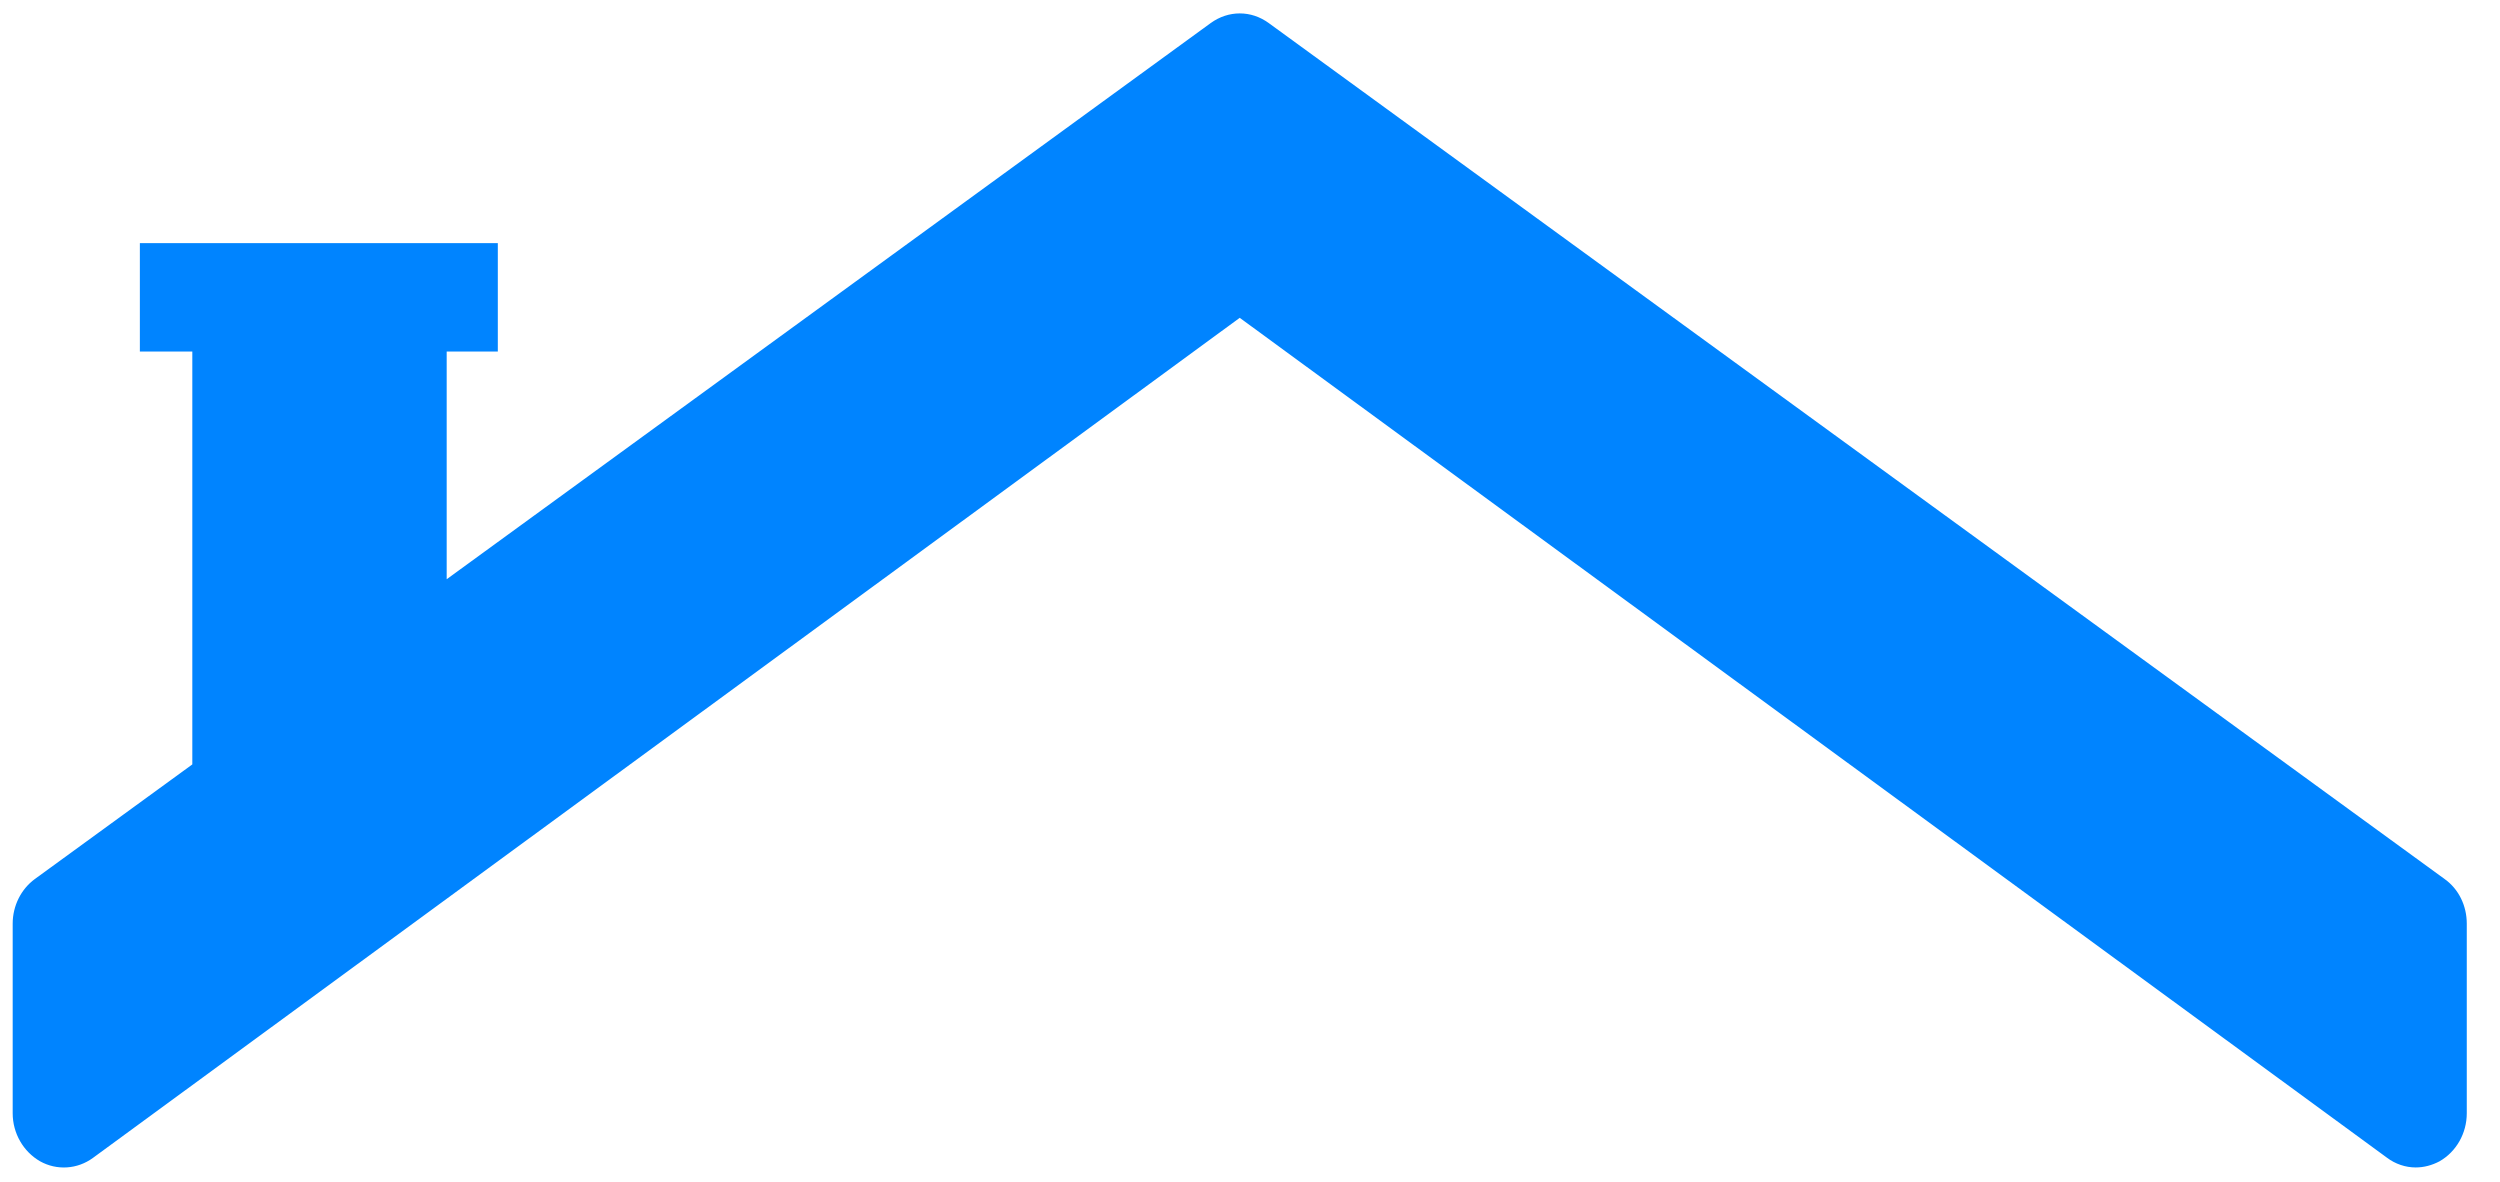<svg xmlns="http://www.w3.org/2000/svg" xmlns:xlink="http://www.w3.org/1999/xlink" width="55" height="26" version="1.1"><g><path fill="#0084ff" fill-rule="nonzero" stroke="none" d="M 4.231 7.733 L 4.231 16.817 L 0.766 19.339 C 0.465 19.56 0.279 19.926 0.279 20.32 L 0.279 24.492 C 0.279 24.933 0.514 25.337 0.881 25.548 C 1.249 25.754 1.701 25.726 2.046 25.473 L 27.274 6.992 L 52.511 25.468 C 52.697 25.609 52.923 25.684 53.144 25.684 C 53.326 25.684 53.503 25.637 53.671 25.548 C 54.039 25.337 54.269 24.933 54.269 24.492 L 54.269 20.32 C 54.269 19.926 54.092 19.56 53.782 19.339 L 27.912 0.507 C 27.717 0.366 27.5 0.295 27.274 0.295 C 27.053 0.295 26.831 0.366 26.636 0.507 L 9.827 12.743 L 9.827 7.733 L 10.952 7.733 L 10.952 5.349 L 3.077 5.349 L 3.077 7.733 L 4.231 7.733 Z" transform="matrix(1 0 0 1 -27 -27 ) matrix(1 0 0 1 27 27 )"/></g></svg>